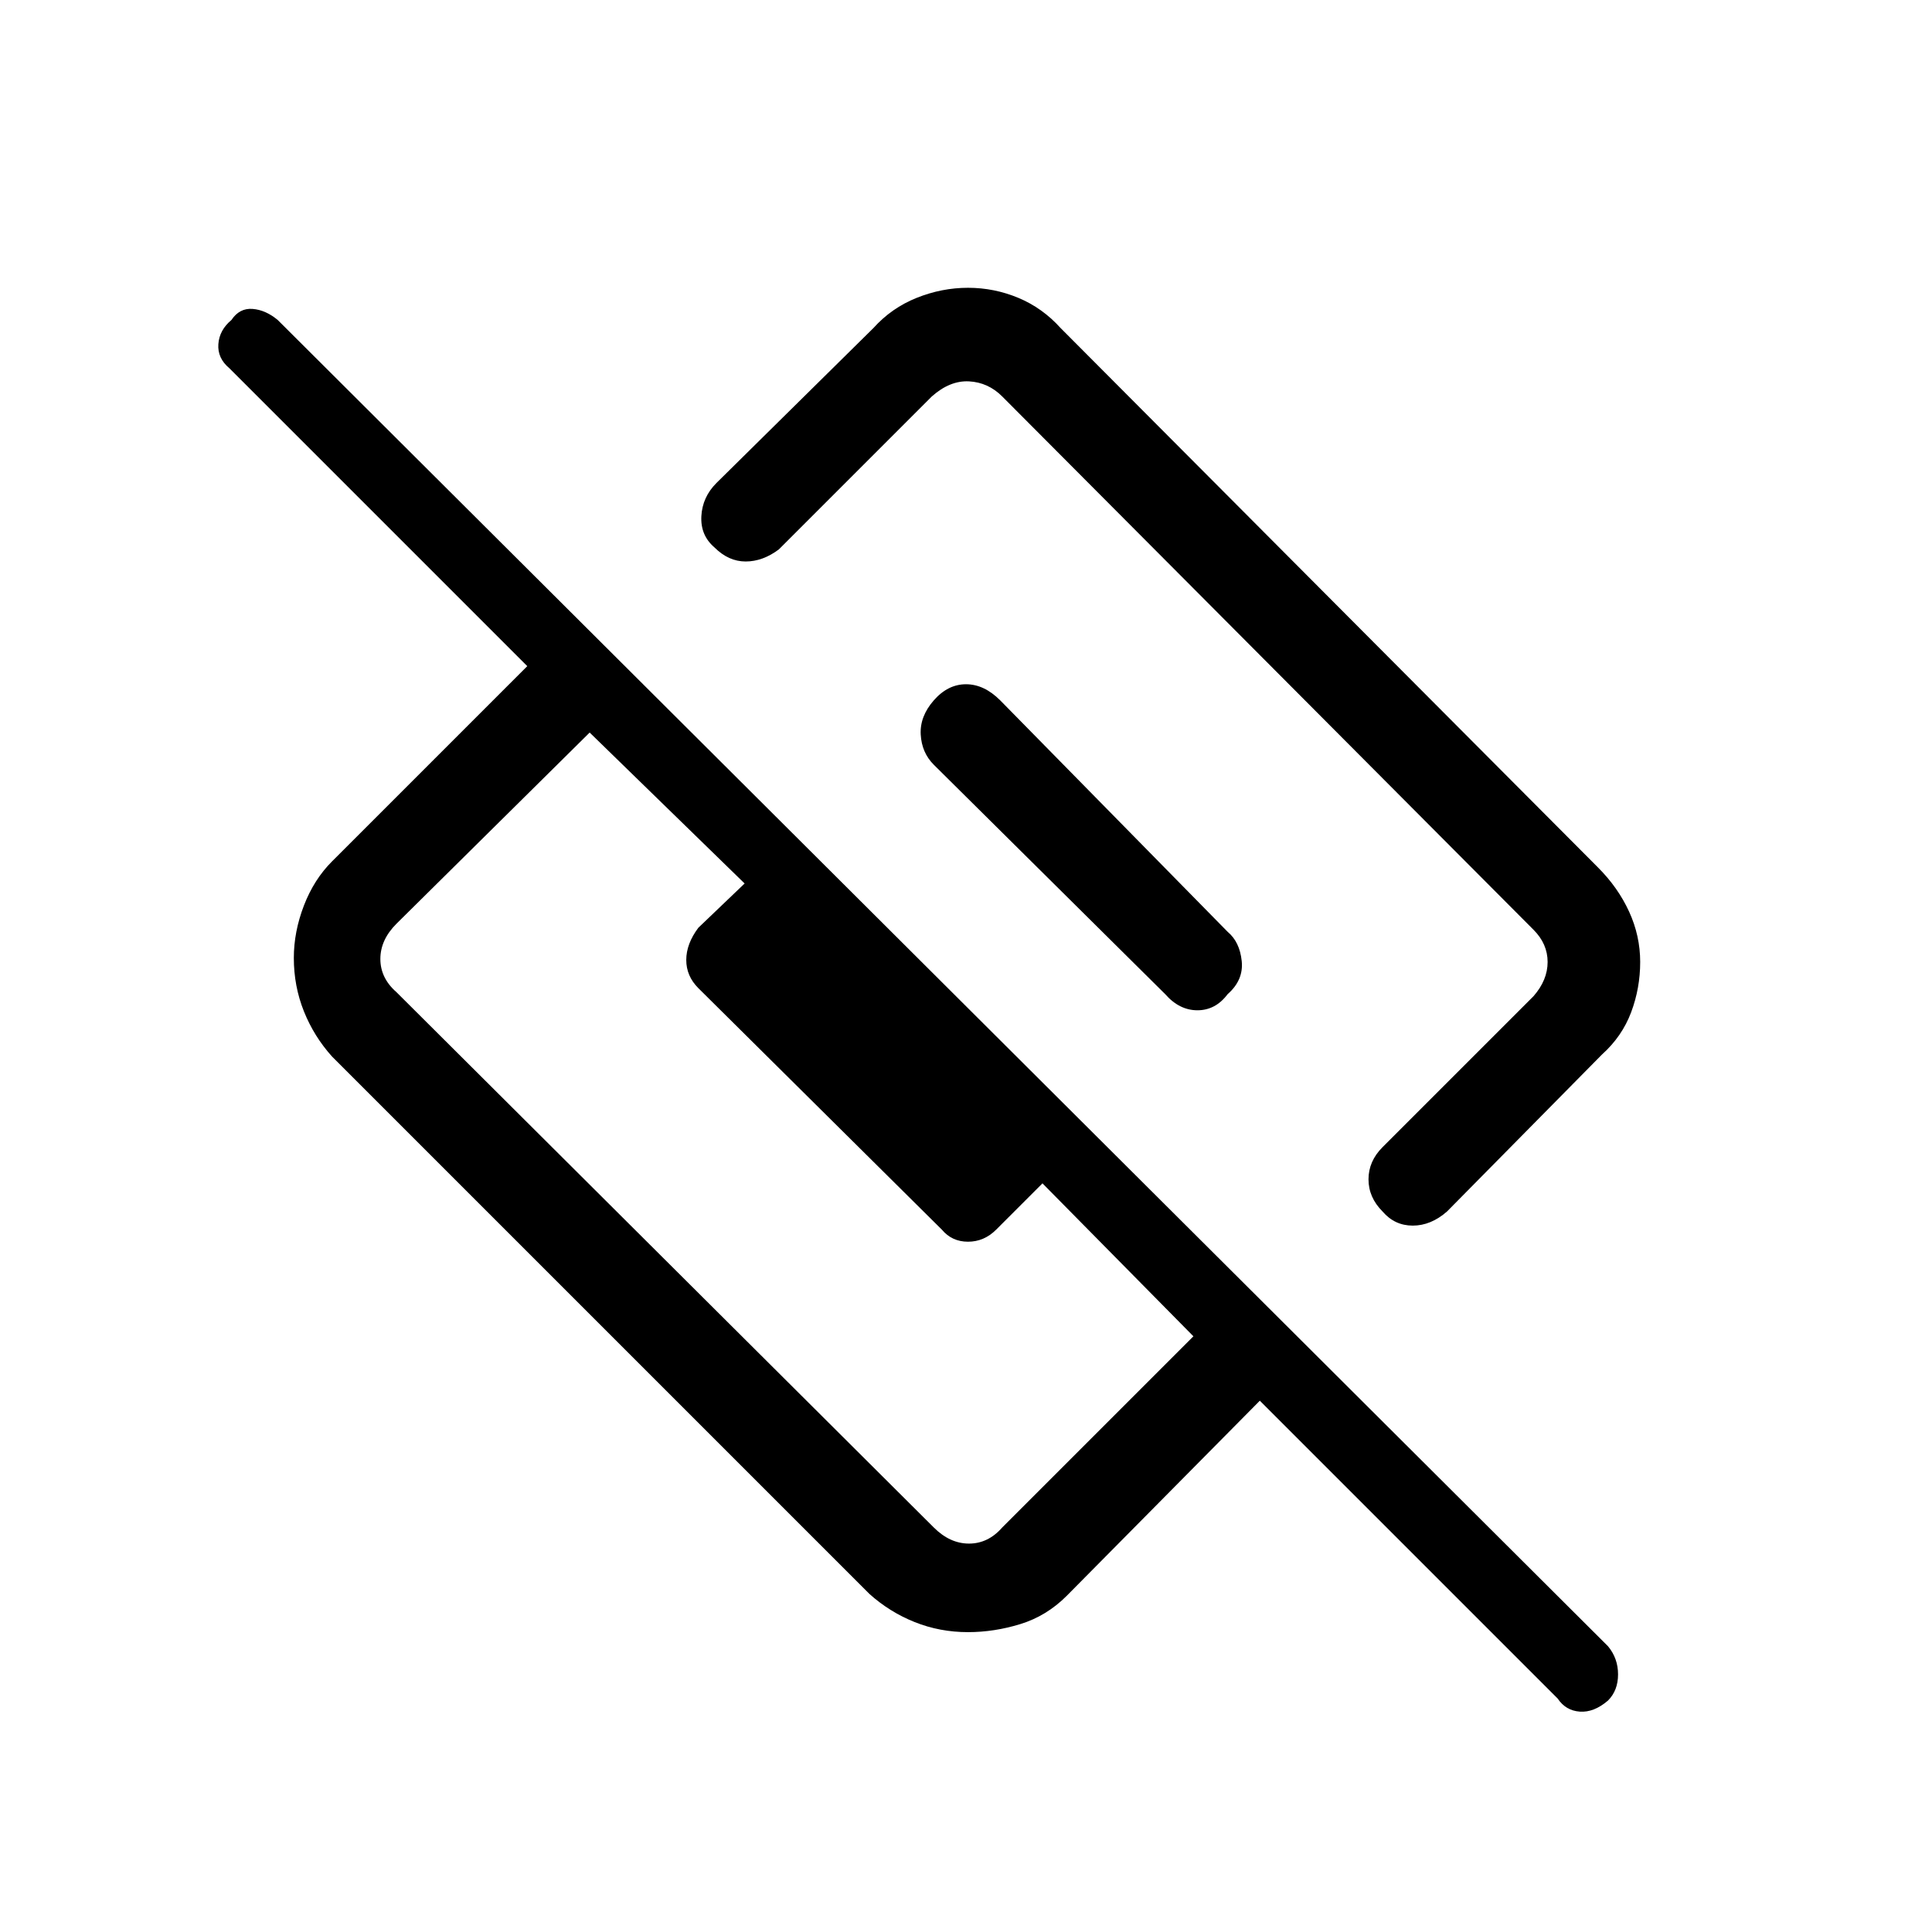 <svg xmlns="http://www.w3.org/2000/svg" height="48" viewBox="0 -960 960 960" width="48"><path d="M815-482q0 13-4.5 25T796-436l-77 78q-8 7-17 7t-15-7q-7-7-7-16t7-16l75-75q7-8 7-17t-7-16L498-763q-7-7-16.5-7.5T463-763l-76 76q-8 6-16.5 6t-15.5-7q-7-6-6.5-15.5T356-720l78-77q9-10 21.5-15t25.5-5q13 0 25 5t21 15l267 268q10 10 15.5 22t5.5 25ZM626-264l-96 97q-10 10-23 14t-26 4q-14 0-26.5-5T432-168L165-435q-9-10-14-22.5t-5-26.5q0-13 5-26t14-22l97-97-148-148q-6-5-5.5-12t6.5-12q4-6 10.5-5.5T138-801l661 659q5 6 5 14t-5 13q-7 6-14 5.5t-11-6.5L626-264ZM197-467l267 266q8 8 17.5 8t16.5-8l95-95-75-76-23 23q-6 6-14 6t-13-6L347-469q-6-6-6-14t6-16l23-22-77-75-96 95q-8 8-8 17.5t8 16.5Zm413 1q-6 8-15 8t-16-8L464-580q-6-6-6.5-15t6.5-17q7-8 16-8t17 8l113 115q6 5 7 14.5t-7 16.5Z"/></svg>